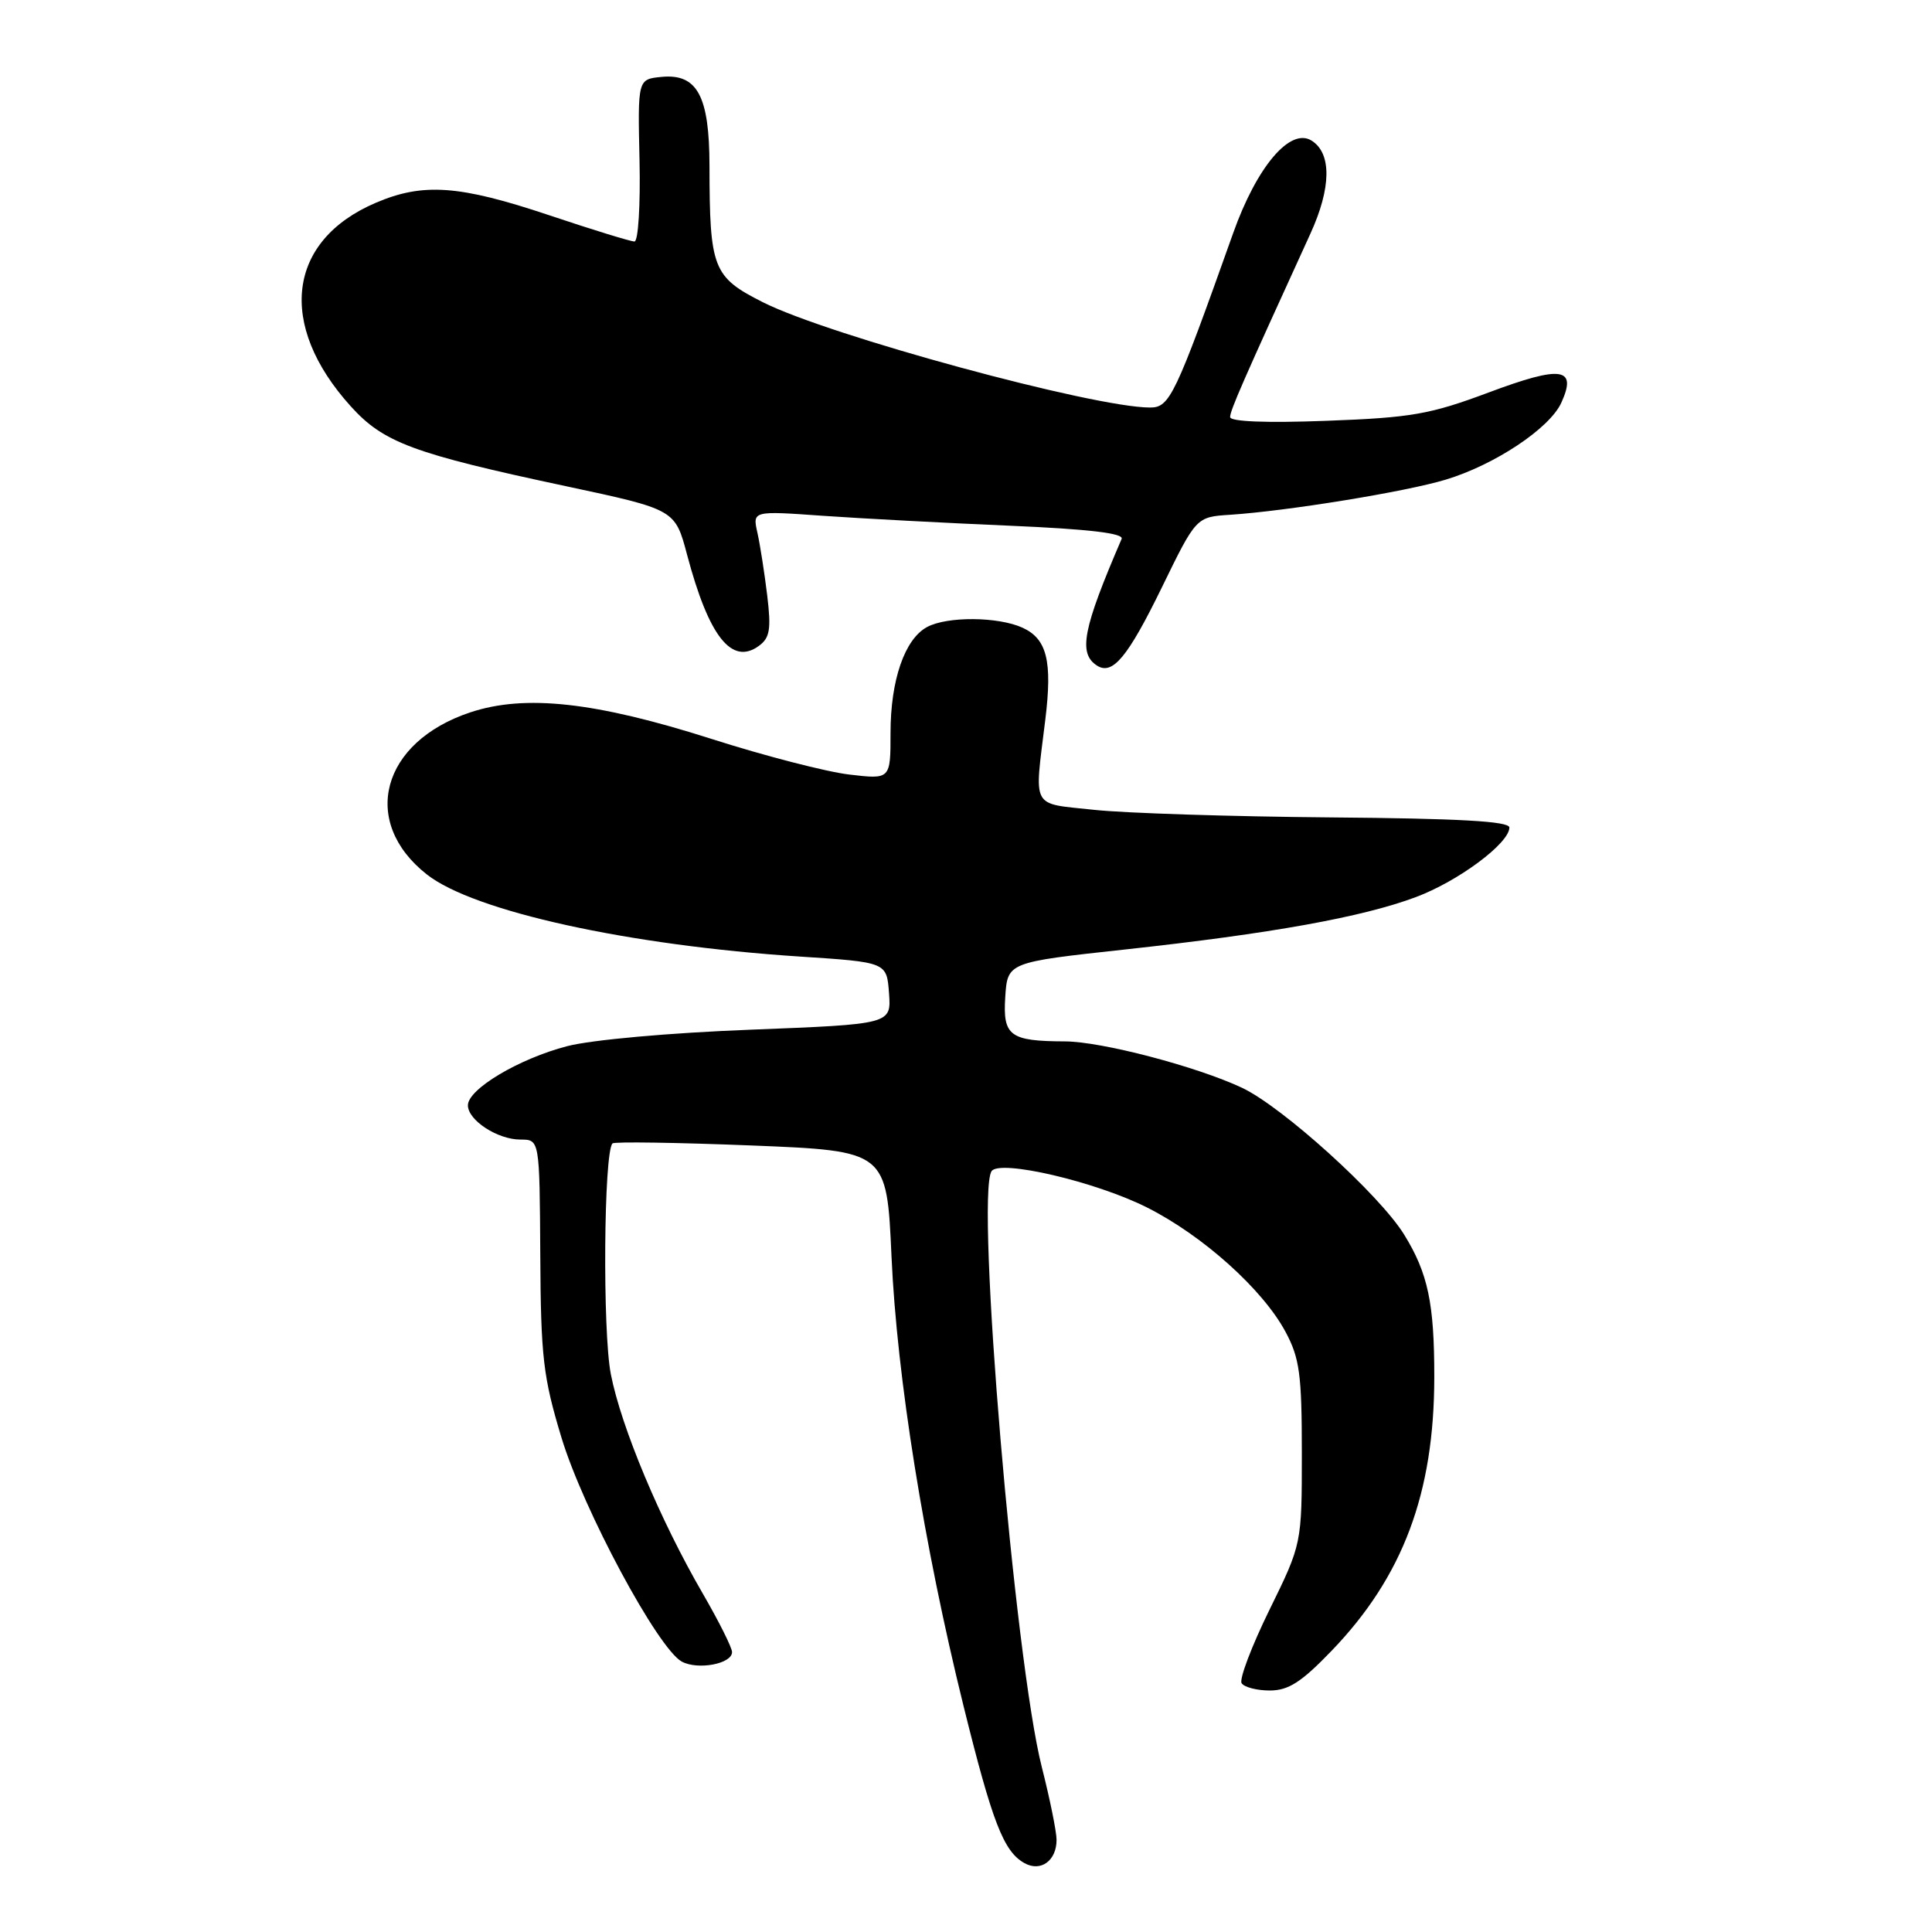 <?xml version="1.0" encoding="UTF-8" standalone="no"?>
<!DOCTYPE svg PUBLIC "-//W3C//DTD SVG 1.1//EN" "http://www.w3.org/Graphics/SVG/1.1/DTD/svg11.dtd" >
<svg xmlns="http://www.w3.org/2000/svg" xmlns:xlink="http://www.w3.org/1999/xlink" version="1.1" viewBox="0 0 256 256">
 <g >
 <path fill="currentColor"
d=" M 140.00 243.79 C 140.00 242.72 139.12 238.38 138.05 234.17 C 134.45 220.04 129.26 158.62 131.38 155.20 C 132.38 153.58 145.21 156.57 152.01 160.01 C 159.41 163.74 167.34 170.87 170.34 176.48 C 172.21 179.96 172.50 182.12 172.50 192.53 C 172.50 204.57 172.50 204.57 168.21 213.31 C 165.85 218.12 164.19 222.49 164.52 223.03 C 164.85 223.56 166.53 224.00 168.25 224.00 C 170.73 224.00 172.45 222.89 176.44 218.74 C 185.89 208.93 190.04 197.87 190.05 182.50 C 190.06 172.70 189.22 168.71 186.05 163.58 C 182.78 158.29 169.92 146.65 164.56 144.13 C 158.55 141.31 145.94 138.00 141.09 137.99 C 133.81 137.96 132.87 137.26 133.20 132.13 C 133.50 127.51 133.50 127.51 149.00 125.82 C 168.48 123.70 180.50 121.53 187.61 118.87 C 193.25 116.76 200.00 111.73 200.00 109.65 C 200.00 108.82 193.33 108.45 176.25 108.31 C 163.19 108.20 149.12 107.75 145.00 107.31 C 136.50 106.39 137.04 107.39 138.51 95.35 C 139.46 87.59 138.73 84.65 135.48 83.17 C 132.25 81.70 125.51 81.65 122.85 83.08 C 119.88 84.67 118.00 90.11 118.00 97.11 C 118.00 103.28 118.00 103.28 112.53 102.63 C 109.53 102.28 101.31 100.16 94.28 97.91 C 78.88 93.00 69.59 91.98 62.32 94.39 C 50.52 98.31 47.68 108.89 56.56 115.87 C 62.78 120.76 83.22 125.26 106.00 126.75 C 117.50 127.50 117.50 127.50 117.80 131.61 C 118.10 135.71 118.10 135.71 99.46 136.44 C 88.78 136.85 78.40 137.78 75.16 138.62 C 68.77 140.28 62.00 144.31 62.00 146.46 C 62.00 148.44 65.93 151.00 68.97 151.00 C 71.50 151.00 71.50 151.00 71.59 166.25 C 71.66 179.85 71.97 182.47 74.40 190.50 C 77.31 200.09 87.18 218.45 90.34 220.17 C 92.47 221.32 97.00 220.47 97.00 218.91 C 97.00 218.32 95.26 214.85 93.13 211.17 C 87.49 201.46 82.32 189.14 80.94 182.09 C 79.83 176.46 80.00 152.66 81.16 151.51 C 81.40 151.26 89.68 151.39 99.55 151.78 C 117.50 152.50 117.50 152.50 118.13 166.50 C 118.84 182.42 122.42 204.79 127.66 226.00 C 131.49 241.47 132.98 245.33 135.74 246.87 C 137.90 248.08 140.00 246.56 140.00 243.79 Z  M 153.94 77.86 C 158.50 68.50 158.50 68.50 163.00 68.21 C 170.58 67.71 186.22 65.17 191.55 63.56 C 198.06 61.60 205.33 56.76 206.88 53.37 C 209.01 48.69 206.92 48.39 197.30 51.99 C 189.49 54.91 187.06 55.34 175.75 55.76 C 167.77 56.06 163.00 55.87 163.00 55.26 C 163.00 54.38 164.63 50.66 173.64 30.95 C 176.41 24.89 176.47 20.31 173.79 18.63 C 170.96 16.86 166.53 22.08 163.40 30.89 C 155.70 52.53 155.00 54.00 152.39 54.00 C 144.88 54.00 109.86 44.47 101.09 40.05 C 94.46 36.70 94.03 35.61 94.01 21.97 C 94.00 12.71 92.39 9.73 87.65 10.19 C 84.50 10.50 84.50 10.50 84.74 21.25 C 84.87 27.17 84.57 32.00 84.07 32.00 C 83.57 32.00 78.46 30.43 72.71 28.50 C 60.84 24.53 56.05 24.19 49.77 26.88 C 38.06 31.90 36.70 43.02 46.47 53.83 C 50.82 58.65 54.72 60.10 74.98 64.42 C 89.45 67.51 89.45 67.51 91.04 73.50 C 93.92 84.35 96.96 88.21 100.56 85.58 C 102.01 84.52 102.20 83.38 101.66 78.90 C 101.30 75.93 100.72 72.19 100.36 70.59 C 99.71 67.68 99.71 67.68 109.10 68.35 C 114.27 68.71 125.38 69.30 133.80 69.66 C 144.27 70.11 148.95 70.66 148.62 71.41 C 143.48 83.34 142.85 86.56 145.35 88.19 C 147.41 89.52 149.43 87.09 153.94 77.86 Z "/>
</g>
</svg>